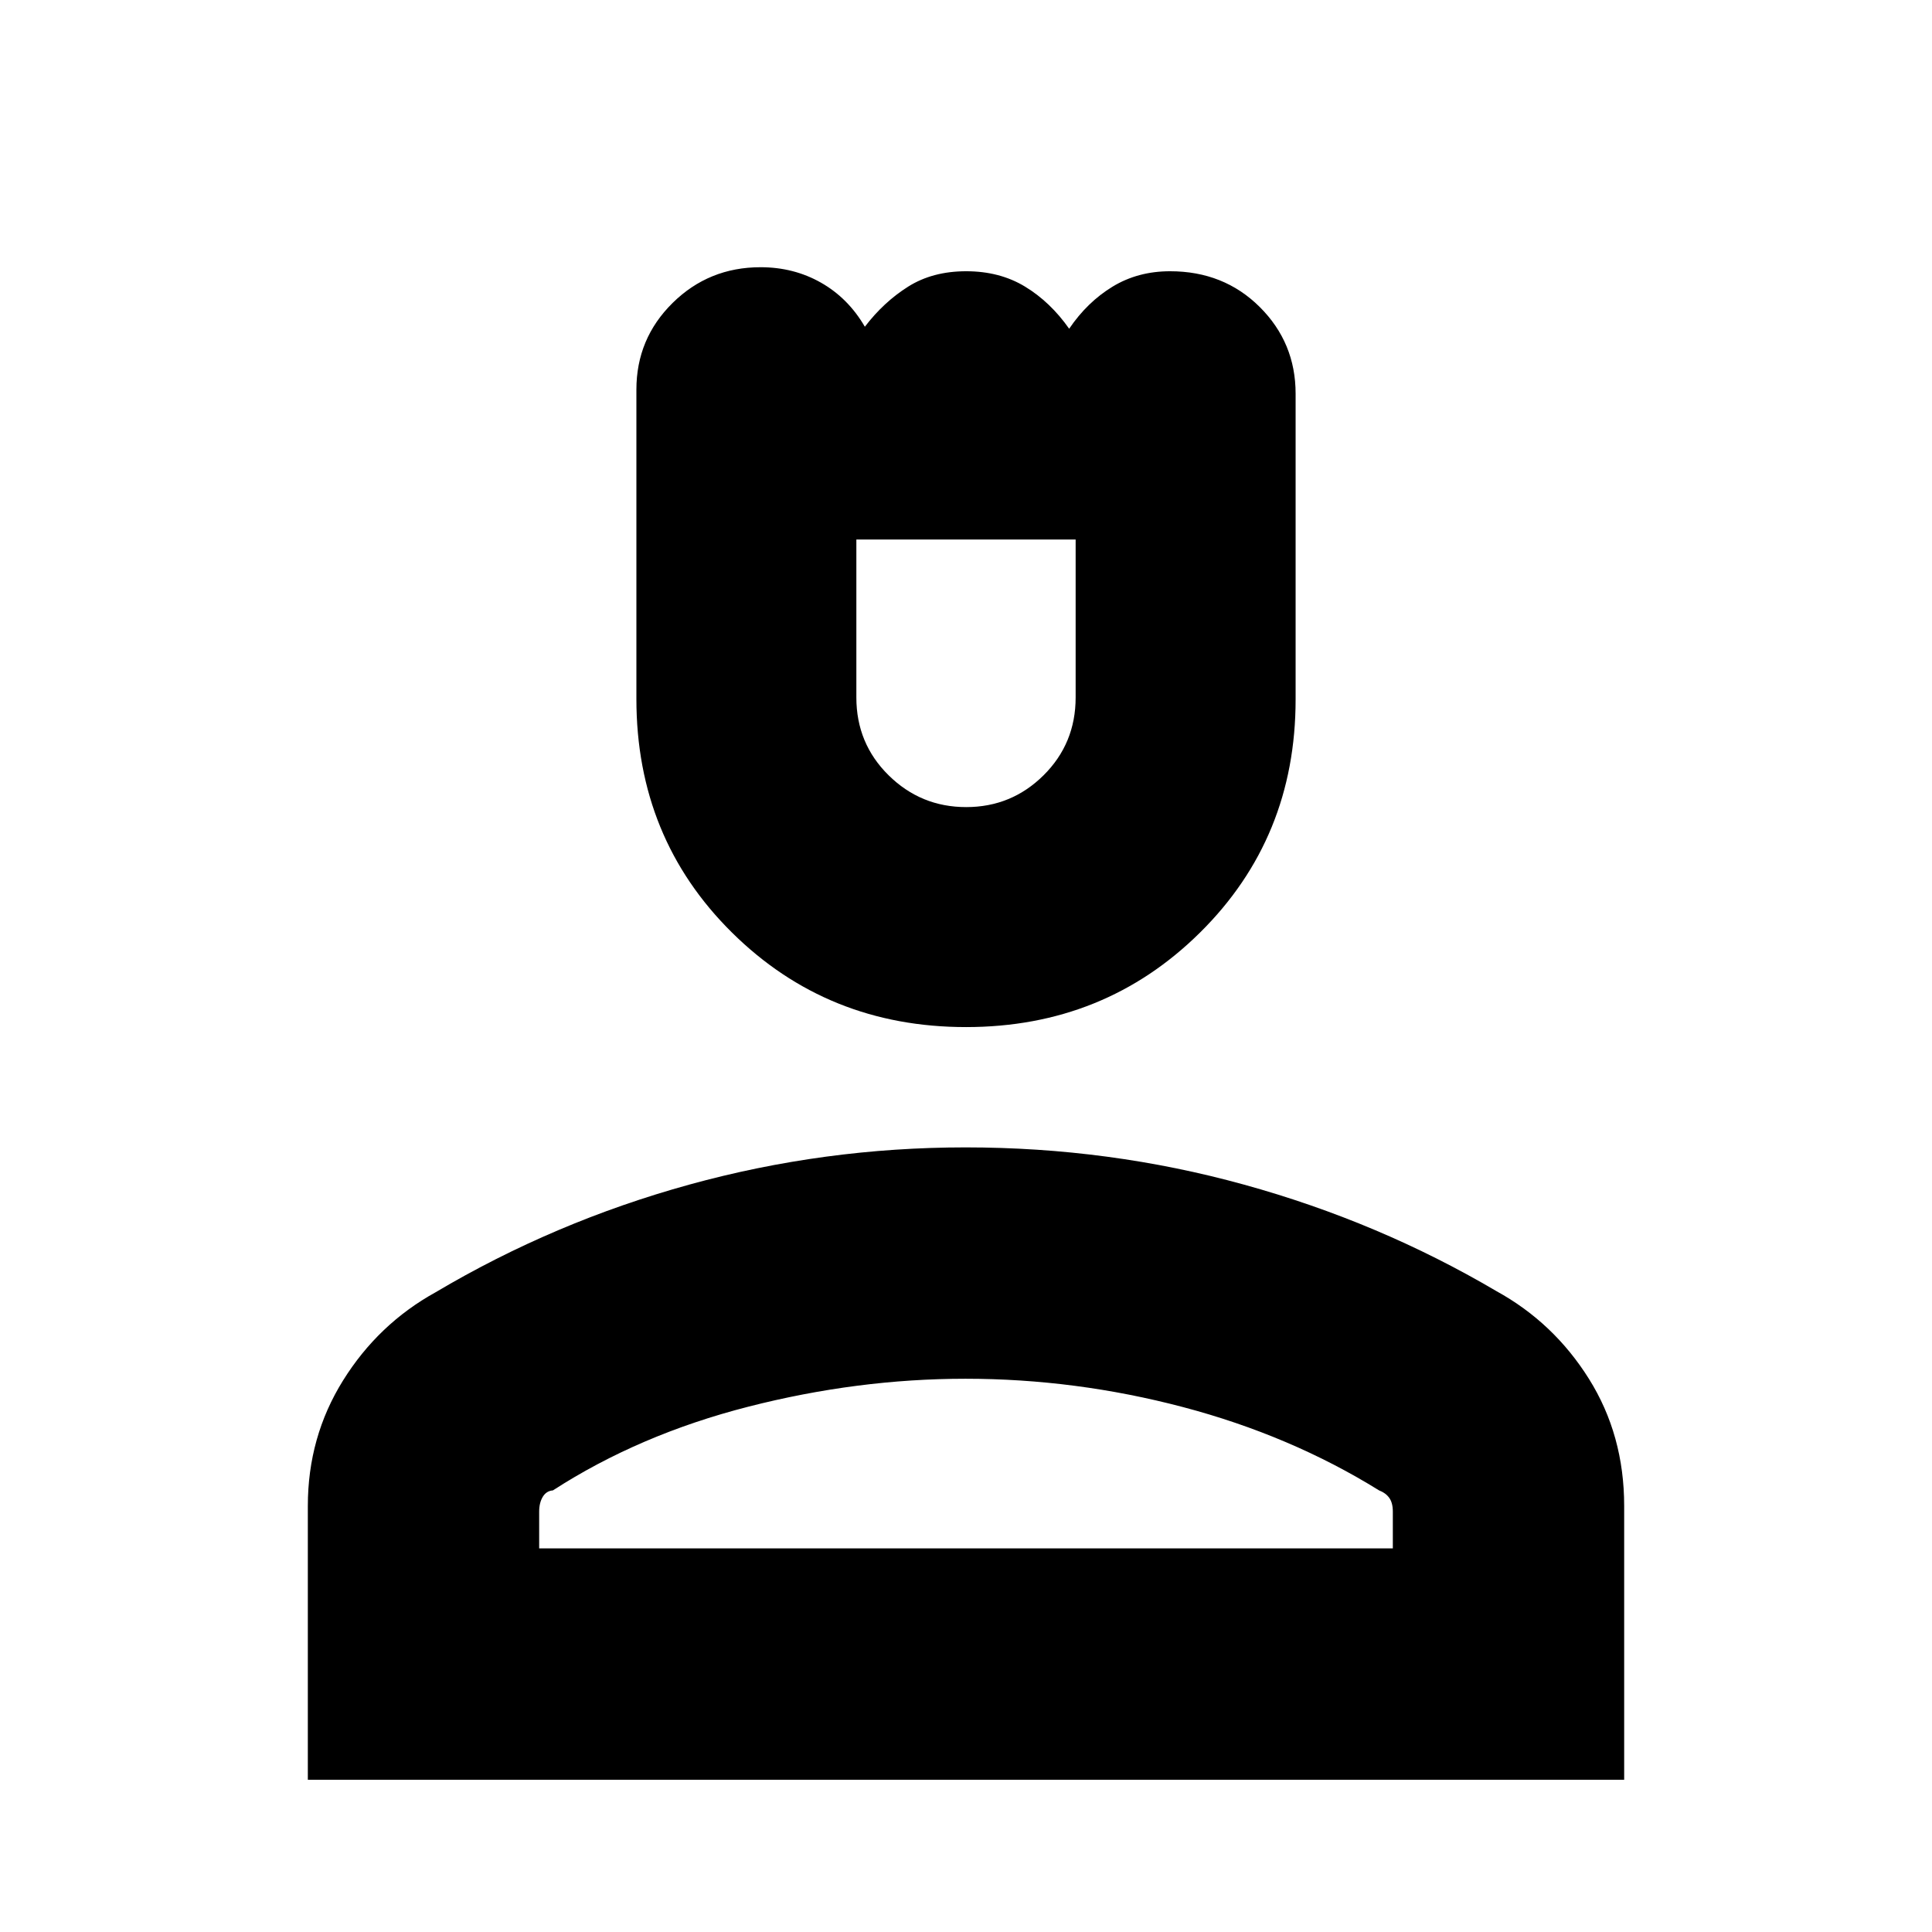 <svg xmlns="http://www.w3.org/2000/svg" height="20" viewBox="0 -960 960 960" width="20"><path d="M480-449.65q-68.83 0-116.3-46.98-47.48-46.98-47.48-116.07v-153.68q0-25.35 18-43.09 18-17.75 43.71-17.75 16.48 0 29.99 7.66 13.51 7.66 21.82 21.91 9.37-12.28 21.51-19.92 12.13-7.65 28.84-7.65 16.7 0 29.27 7.65 12.57 7.64 21.9 20.92 8.98-13.25 21.55-20.91 12.58-7.66 28.59-7.66 26.69 0 44.54 17.75 17.84 17.74 17.84 43.09v151.94q0 68.83-47.48 115.81-47.47 46.98-116.3 46.98Zm.09-109.31q22.51 0 38.45-15.8 15.94-15.81 15.94-38.68v-78.47H425.52v78.47q0 22.87 16.03 38.68 16.03 15.8 38.54 15.8ZM152.96-75.65V-211.7q0-34.26 17.5-62.35 17.51-28.09 45.97-43.82 59-35 126.06-53.5t137.31-18.5q71.33 0 138.33 18.5 67 18.5 125.44 52.93 28.46 15.65 45.97 43.59 17.5 27.93 17.5 63.12v136.08H152.96Zm114.95-114.96h424.18v-18.26q0-4.38-1.78-6.85-1.78-2.47-5.05-3.71-44.04-27.31-97.43-41.4-53.4-14.08-108.11-14.08-53.59 0-107.83 13.87-54.24 13.87-97.15 41.61-3.27.24-5.05 3.21-1.78 2.97-1.78 7.35v18.26Zm212.09 0Zm0-501.3Z"/></svg>